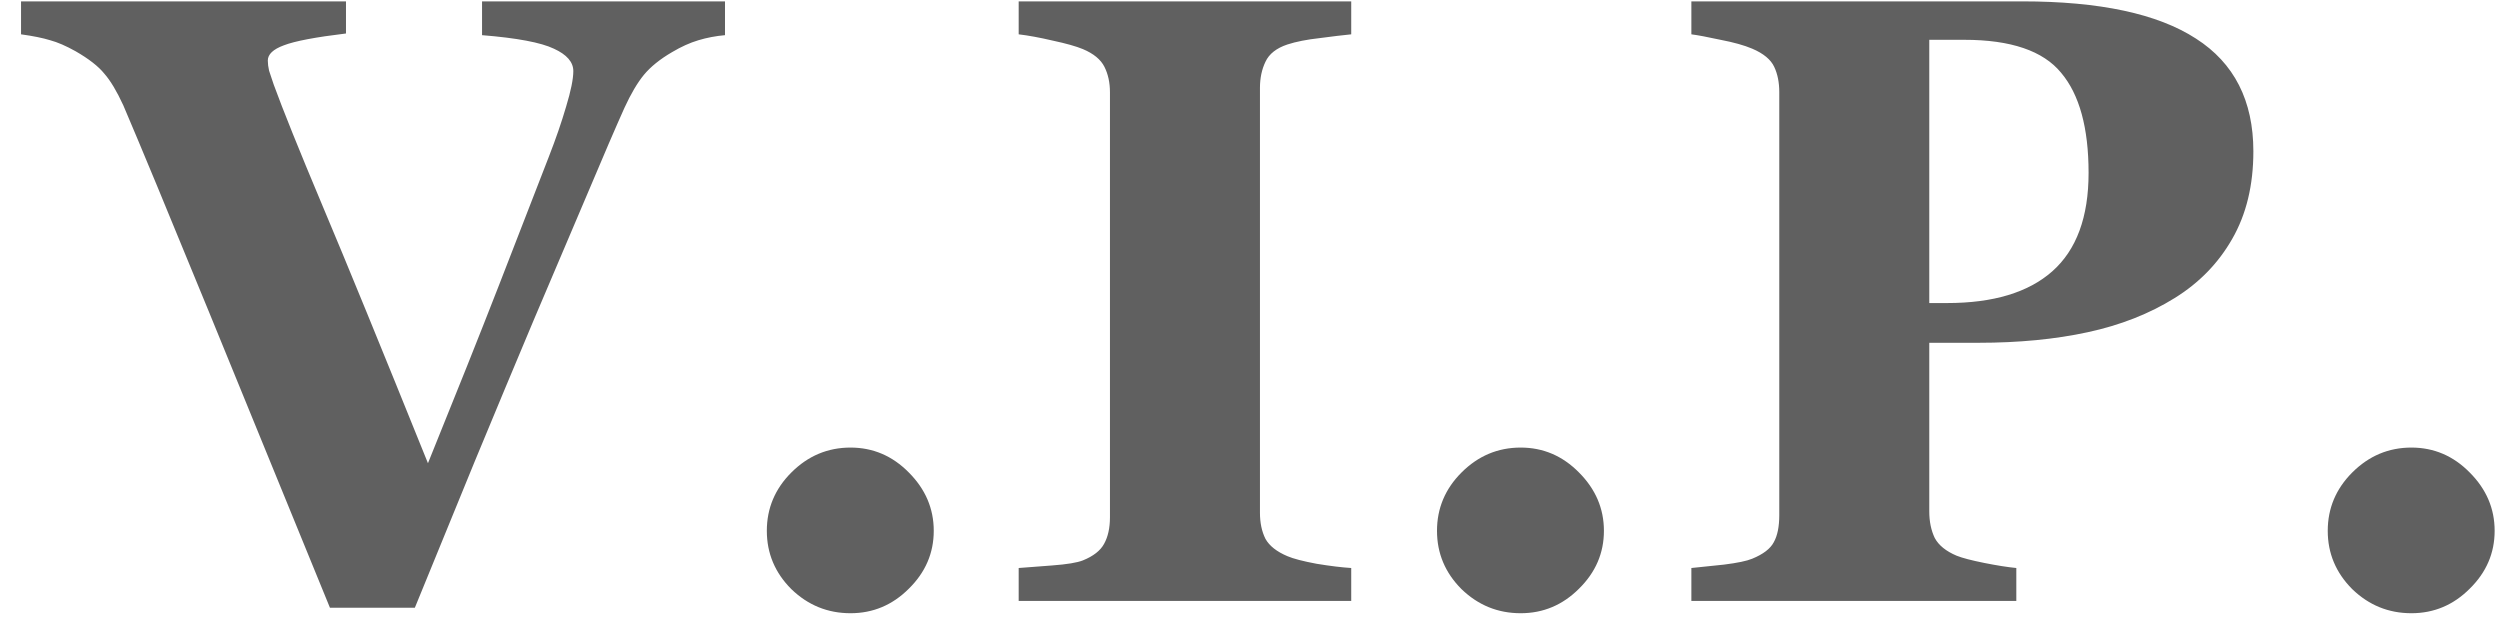 <svg width="104" height="26" viewBox="0 0 104 26" fill="none" xmlns="http://www.w3.org/2000/svg">
<path d="M30.16 1.463C29.773 1.498 29.404 1.568 29.053 1.674C28.701 1.779 28.338 1.943 27.963 2.166C27.459 2.459 27.066 2.775 26.785 3.115C26.516 3.443 26.246 3.9 25.977 4.486C25.613 5.295 25.104 6.479 24.447 8.037C23.791 9.584 23.041 11.348 22.197 13.328C21.447 15.109 20.633 17.061 19.754 19.182C18.887 21.303 18.055 23.336 17.258 25.281H13.725C12.084 21.262 10.414 17.178 8.715 13.029C7.016 8.881 5.82 5.998 5.129 4.381C4.859 3.795 4.596 3.355 4.338 3.062C4.092 2.758 3.693 2.447 3.143 2.131C2.744 1.908 2.393 1.756 2.088 1.674C1.783 1.58 1.379 1.498 0.875 1.428V0.057H14.393V1.393C13.127 1.545 12.266 1.709 11.809 1.885C11.363 2.049 11.141 2.26 11.141 2.518C11.141 2.646 11.158 2.787 11.193 2.939C11.24 3.08 11.305 3.273 11.387 3.52C11.762 4.551 12.441 6.238 13.426 8.582C14.41 10.914 15.869 14.477 17.803 19.27C18.986 16.352 19.971 13.885 20.756 11.869C21.541 9.854 22.232 8.072 22.83 6.525C23.123 5.775 23.363 5.078 23.551 4.434C23.75 3.777 23.85 3.285 23.85 2.957C23.85 2.582 23.58 2.271 23.041 2.025C22.502 1.768 21.506 1.58 20.053 1.463V0.057H30.16V1.463ZM38.844 22.082C38.844 23.008 38.498 23.811 37.807 24.49C37.127 25.17 36.318 25.51 35.381 25.51C34.432 25.51 33.611 25.176 32.92 24.508C32.24 23.828 31.9 23.02 31.9 22.082C31.9 21.145 32.24 20.336 32.92 19.656C33.611 18.965 34.432 18.619 35.381 18.619C36.318 18.619 37.127 18.965 37.807 19.656C38.498 20.348 38.844 21.156 38.844 22.082ZM56.211 25H42.377V23.629C42.693 23.605 43.156 23.57 43.766 23.523C44.387 23.477 44.815 23.406 45.049 23.312C45.482 23.137 45.775 22.908 45.928 22.627C46.092 22.334 46.174 21.965 46.174 21.52V3.836C46.174 3.438 46.098 3.086 45.945 2.781C45.793 2.477 45.494 2.23 45.049 2.043C44.768 1.926 44.352 1.809 43.801 1.691C43.25 1.562 42.775 1.475 42.377 1.428V0.057H56.211V1.428C55.859 1.463 55.42 1.516 54.893 1.586C54.365 1.645 53.92 1.732 53.557 1.85C53.1 2.002 52.795 2.242 52.643 2.57C52.49 2.887 52.414 3.25 52.414 3.66V21.326C52.414 21.748 52.49 22.111 52.643 22.416C52.807 22.709 53.111 22.949 53.557 23.137C53.803 23.242 54.207 23.348 54.77 23.453C55.344 23.547 55.824 23.605 56.211 23.629V25ZM66.723 22.082C66.723 23.008 66.377 23.811 65.686 24.49C65.006 25.17 64.197 25.51 63.26 25.51C62.31 25.51 61.49 25.176 60.799 24.508C60.119 23.828 59.779 23.02 59.779 22.082C59.779 21.145 60.119 20.336 60.799 19.656C61.49 18.965 62.31 18.619 63.26 18.619C64.197 18.619 65.006 18.965 65.686 19.656C66.377 20.348 66.723 21.156 66.723 22.082ZM93.74 6.297C93.74 7.703 93.447 8.916 92.861 9.936C92.287 10.943 91.49 11.764 90.471 12.396C89.416 13.053 88.209 13.527 86.85 13.82C85.502 14.113 83.984 14.26 82.297 14.26H80.258V21.273C80.258 21.695 80.334 22.064 80.486 22.381C80.65 22.686 80.955 22.932 81.4 23.119C81.635 23.213 82.016 23.312 82.543 23.418C83.07 23.523 83.516 23.594 83.879 23.629V25H70.361V23.629C70.701 23.594 71.152 23.547 71.715 23.488C72.277 23.418 72.67 23.336 72.893 23.242C73.35 23.055 73.648 22.826 73.789 22.557C73.941 22.287 74.018 21.912 74.018 21.432V3.836C74.018 3.426 73.947 3.074 73.807 2.781C73.666 2.477 73.361 2.225 72.893 2.025C72.564 1.885 72.125 1.762 71.574 1.656C71.035 1.539 70.631 1.463 70.361 1.428V0.057H84.125C87.348 0.057 89.756 0.572 91.35 1.604C92.943 2.623 93.74 4.188 93.74 6.297ZM86.885 7.193C86.885 5.318 86.504 3.93 85.742 3.027C84.992 2.113 83.65 1.656 81.717 1.656H80.258V12.607H80.996C82.918 12.607 84.377 12.168 85.373 11.289C86.381 10.398 86.885 9.033 86.885 7.193ZM103.777 22.082C103.777 23.008 103.432 23.811 102.74 24.49C102.061 25.17 101.252 25.51 100.314 25.51C99.365 25.51 98.545 25.176 97.853 24.508C97.174 23.828 96.834 23.02 96.834 22.082C96.834 21.145 97.174 20.336 97.853 19.656C98.545 18.965 99.365 18.619 100.314 18.619C101.252 18.619 102.061 18.965 102.74 19.656C103.432 20.348 103.777 21.156 103.777 22.082Z" fill="#606060"/>
</svg>
